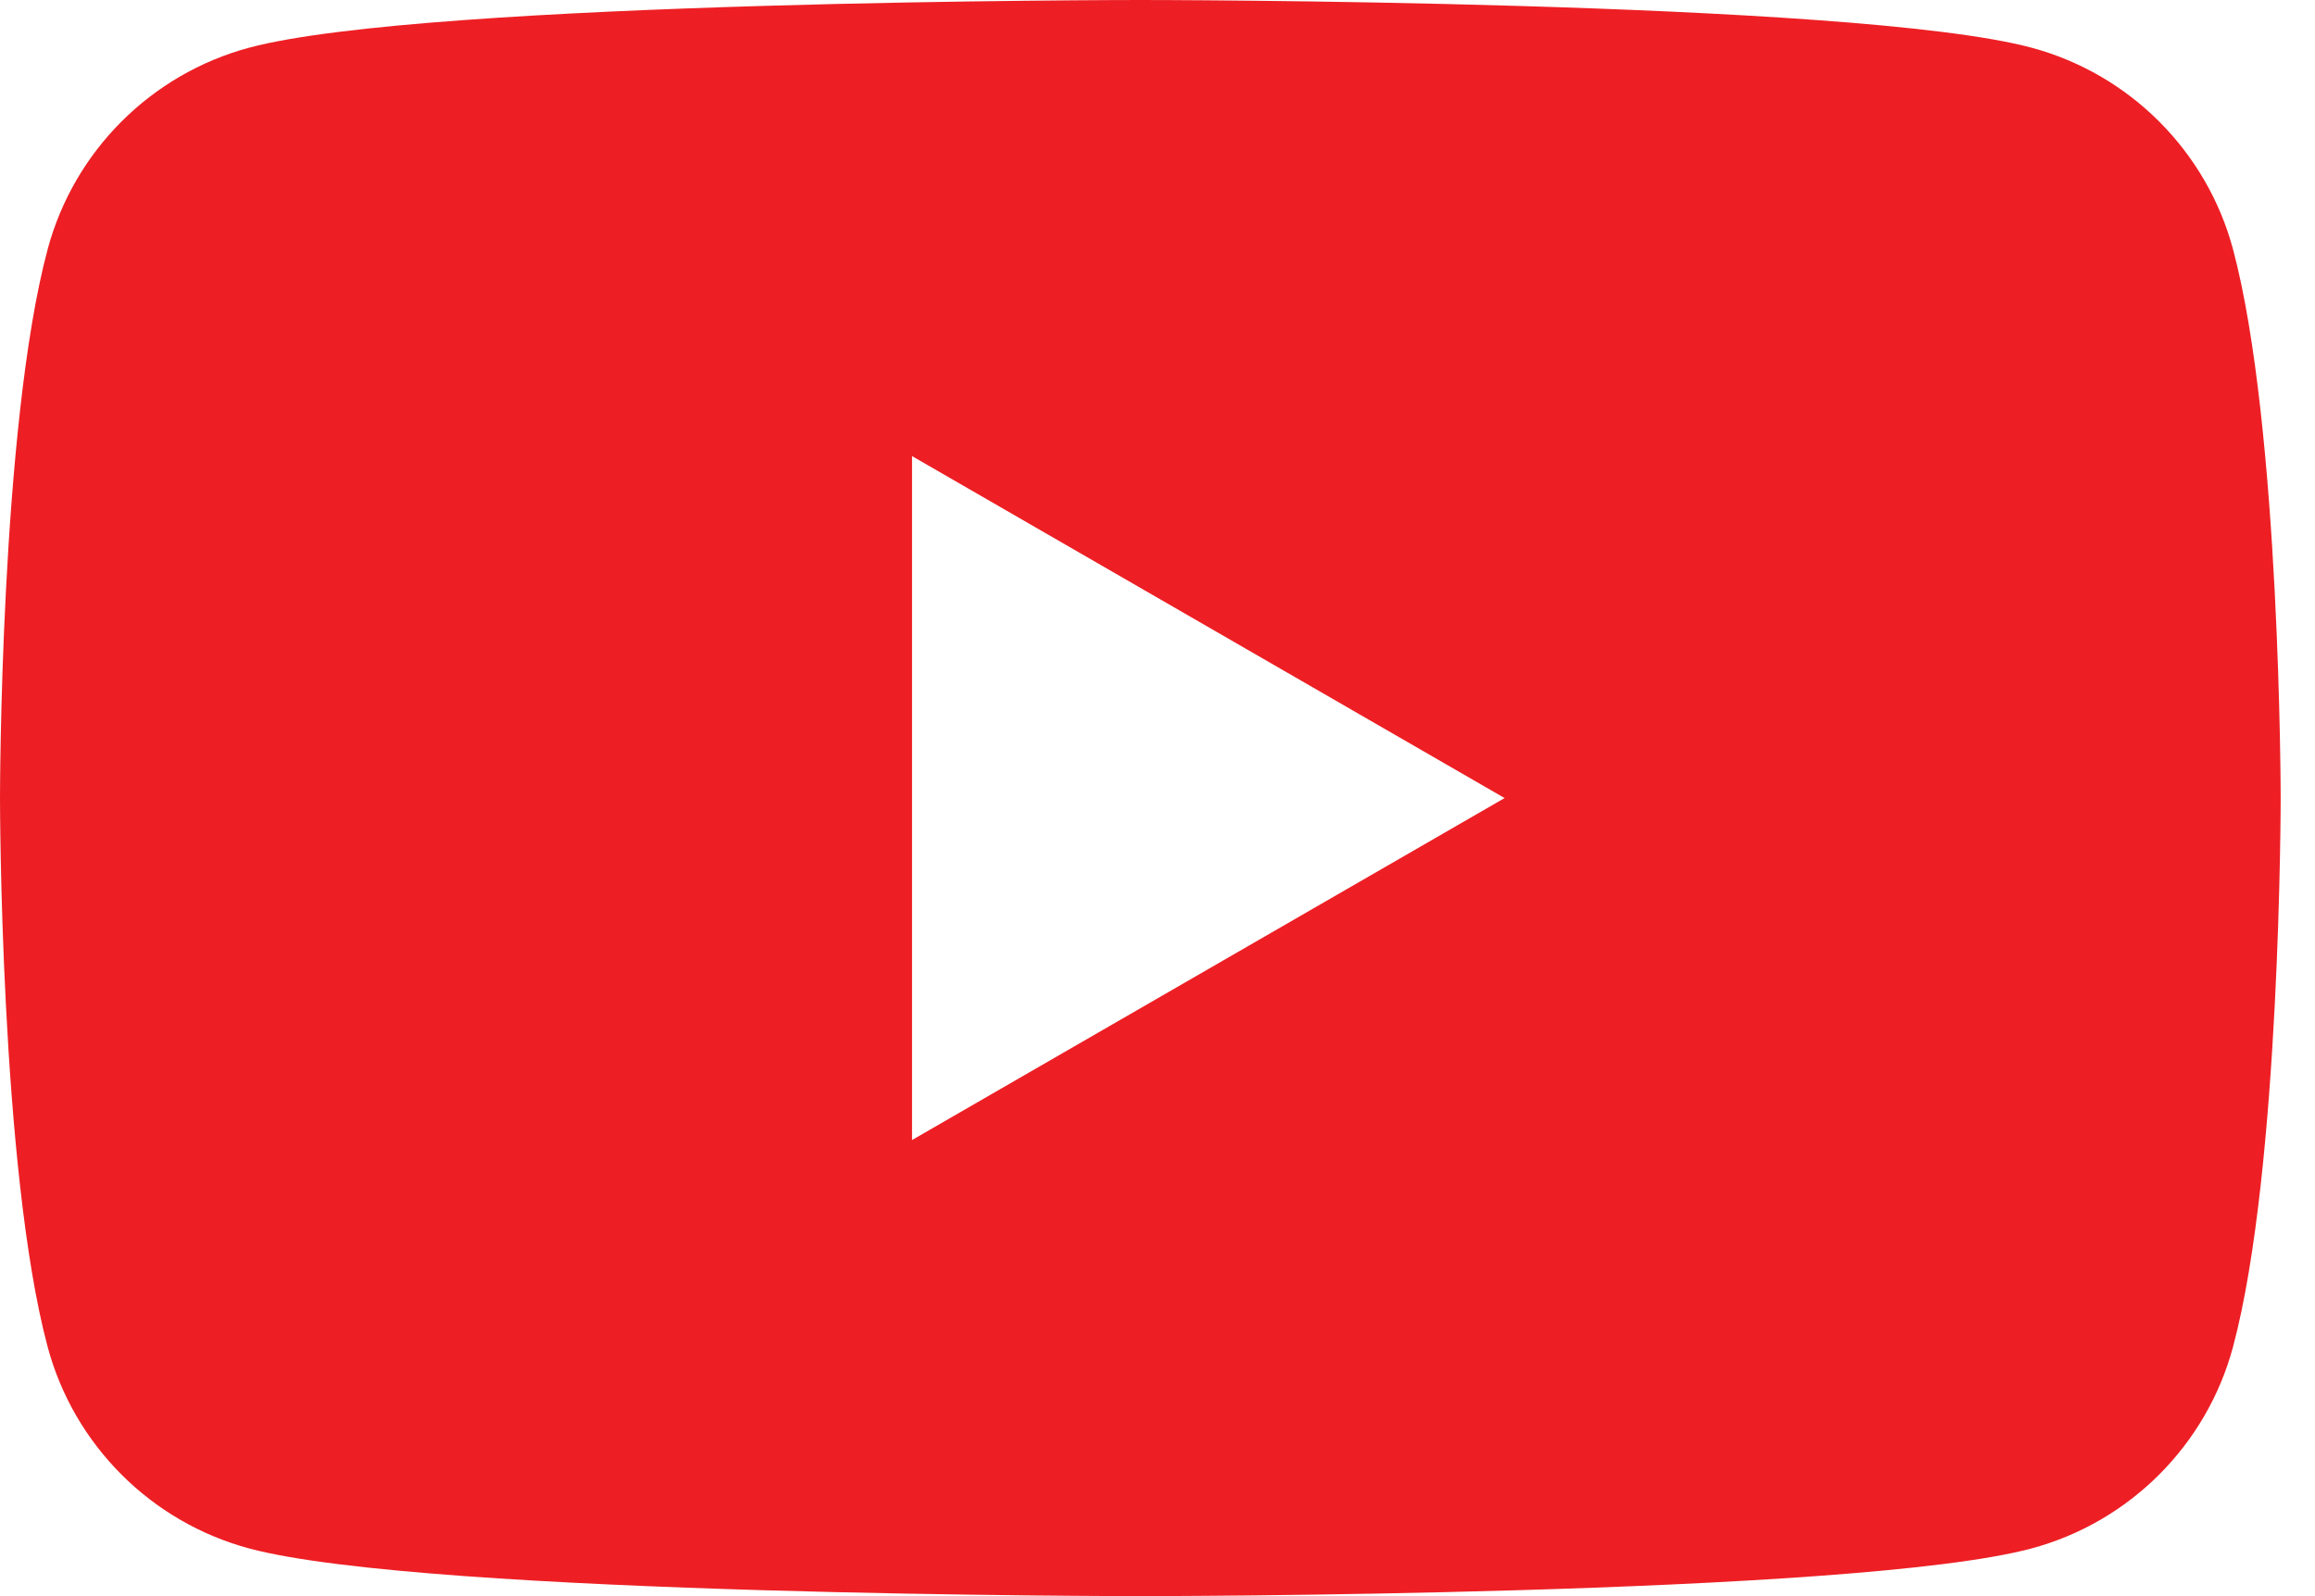<svg width="29" height="20" xmlns="http://www.w3.org/2000/svg">
  <path d="
  M27.973 3.123
  C27.643 1.893 26.677 0.927 25.447 0.597
  C23.22 2.24288e-07 14.285 0 14.285 0
  C14.285 0 5.35 2.24288e-07 3.123 0.597
  C1.893 0.927 0.927 1.893 0.597 3.123
  C2.24288e-07 5.35 0 10 0 10C0 10 2.24288e-07 14.65 0.597 16.877
  C0.927 18.107 1.893 19.073 3.123 19.403
  C5.35 20 14.285 20 14.285 20
  C14.285 20 23.22 20 25.447 19.403
  C26.677 19.073 27.643 18.107 27.973 16.877
  C28.57 14.65 28.57 10 28.57 10
  C28.57 10 28.568 5.35 27.973 3.123
  Z 
  
  M18.848 10 
  L11.425 14.285 
  V14.285
  L11.425 5.715 
  Z" fill="#ed1f24"/>
</svg>